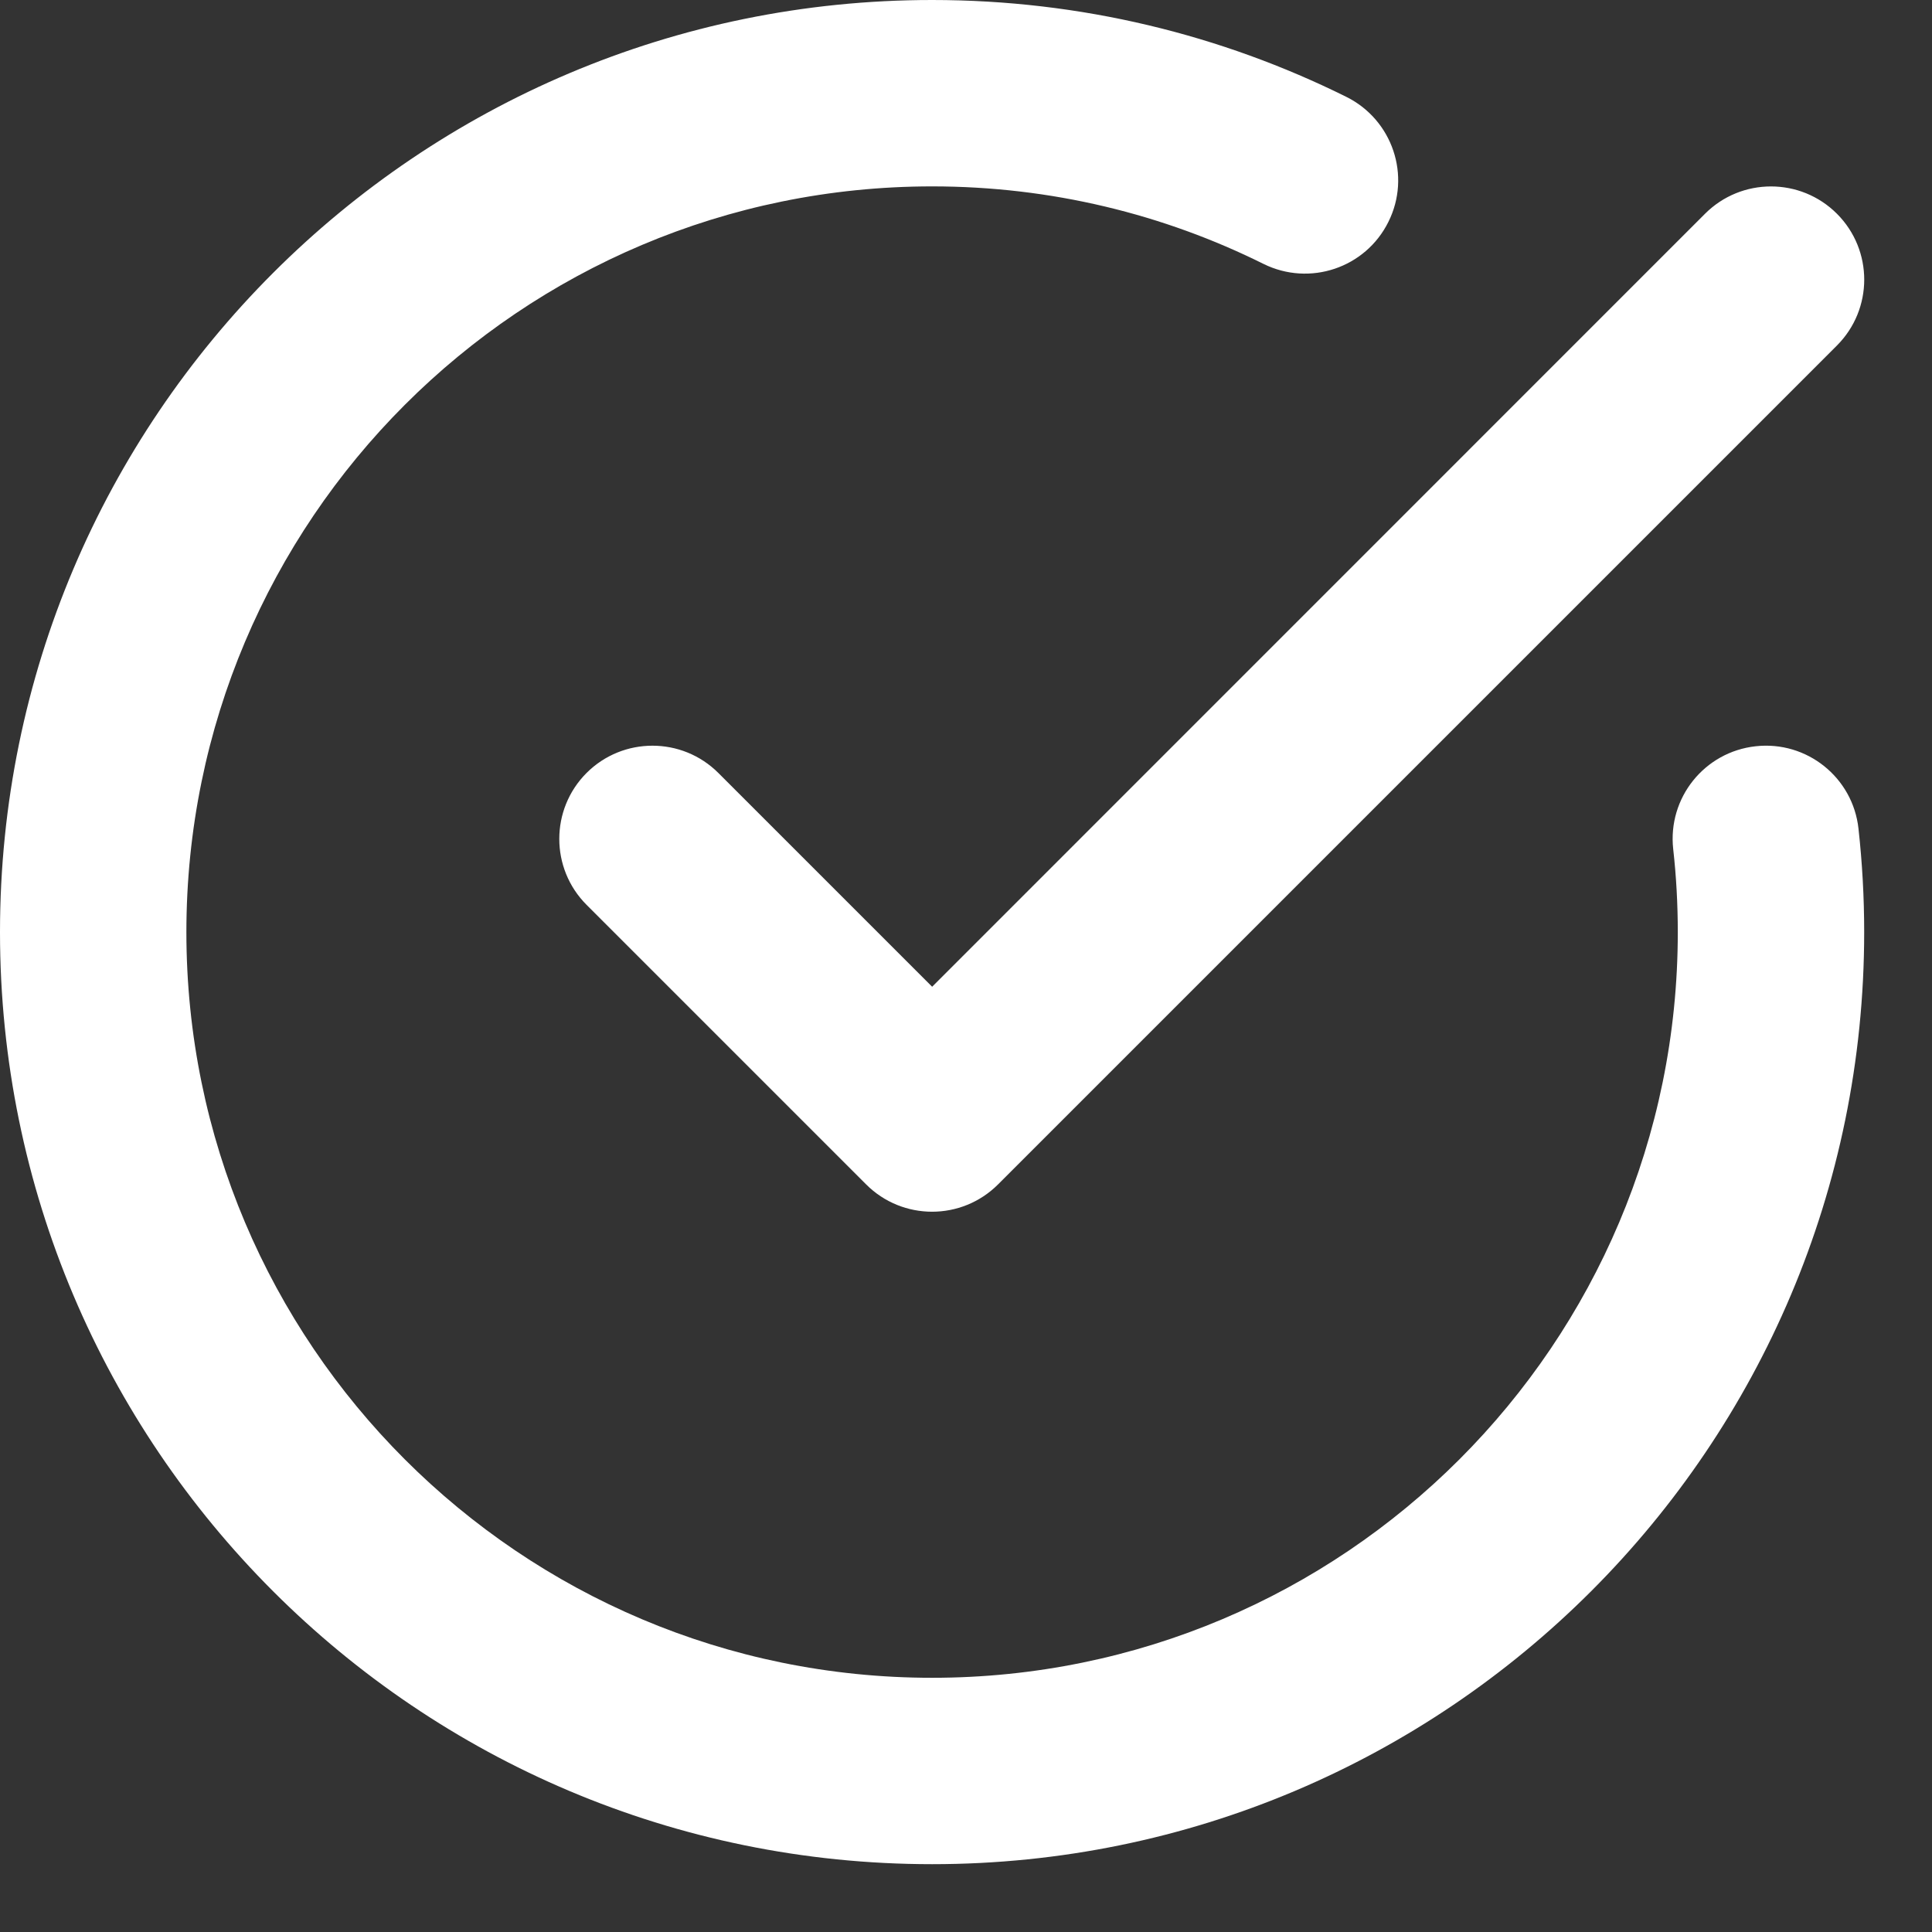 <svg width="19" height="19" viewBox="0 0 19 19" fill="none" xmlns="http://www.w3.org/2000/svg">
<rect x="0" y="0" width="19" height="19" fill="#333333" stroke="none"/>
<path fill-rule="evenodd" clip-rule="evenodd" d="M0 9.167C0 4.104 4.104 0 9.167 0C10.629 0 12.013 0.343 13.241 0.953C13.695 1.179 13.88 1.729 13.654 2.182C13.429 2.636 12.879 2.82 12.425 2.595C11.445 2.108 10.339 1.833 9.167 1.833C5.117 1.833 1.833 5.117 1.833 9.167C1.833 13.217 5.117 16.5 9.167 16.5C13.217 16.5 16.5 13.217 16.5 9.167C16.5 8.891 16.485 8.618 16.455 8.351C16.399 7.847 16.762 7.394 17.266 7.339C17.769 7.283 18.222 7.646 18.277 8.149C18.314 8.484 18.333 8.823 18.333 9.167C18.333 14.229 14.229 18.333 9.167 18.333C4.104 18.333 0 14.229 0 9.167ZM18.065 2.102C18.423 2.46 18.423 3.04 18.065 3.398L9.815 11.648C9.457 12.006 8.876 12.006 8.518 11.648L5.768 8.898C5.411 8.54 5.411 7.96 5.768 7.602C6.126 7.244 6.707 7.244 7.065 7.602L9.167 9.704L16.768 2.102C17.126 1.744 17.707 1.744 18.065 2.102Z" fill="white"/>
</svg>

